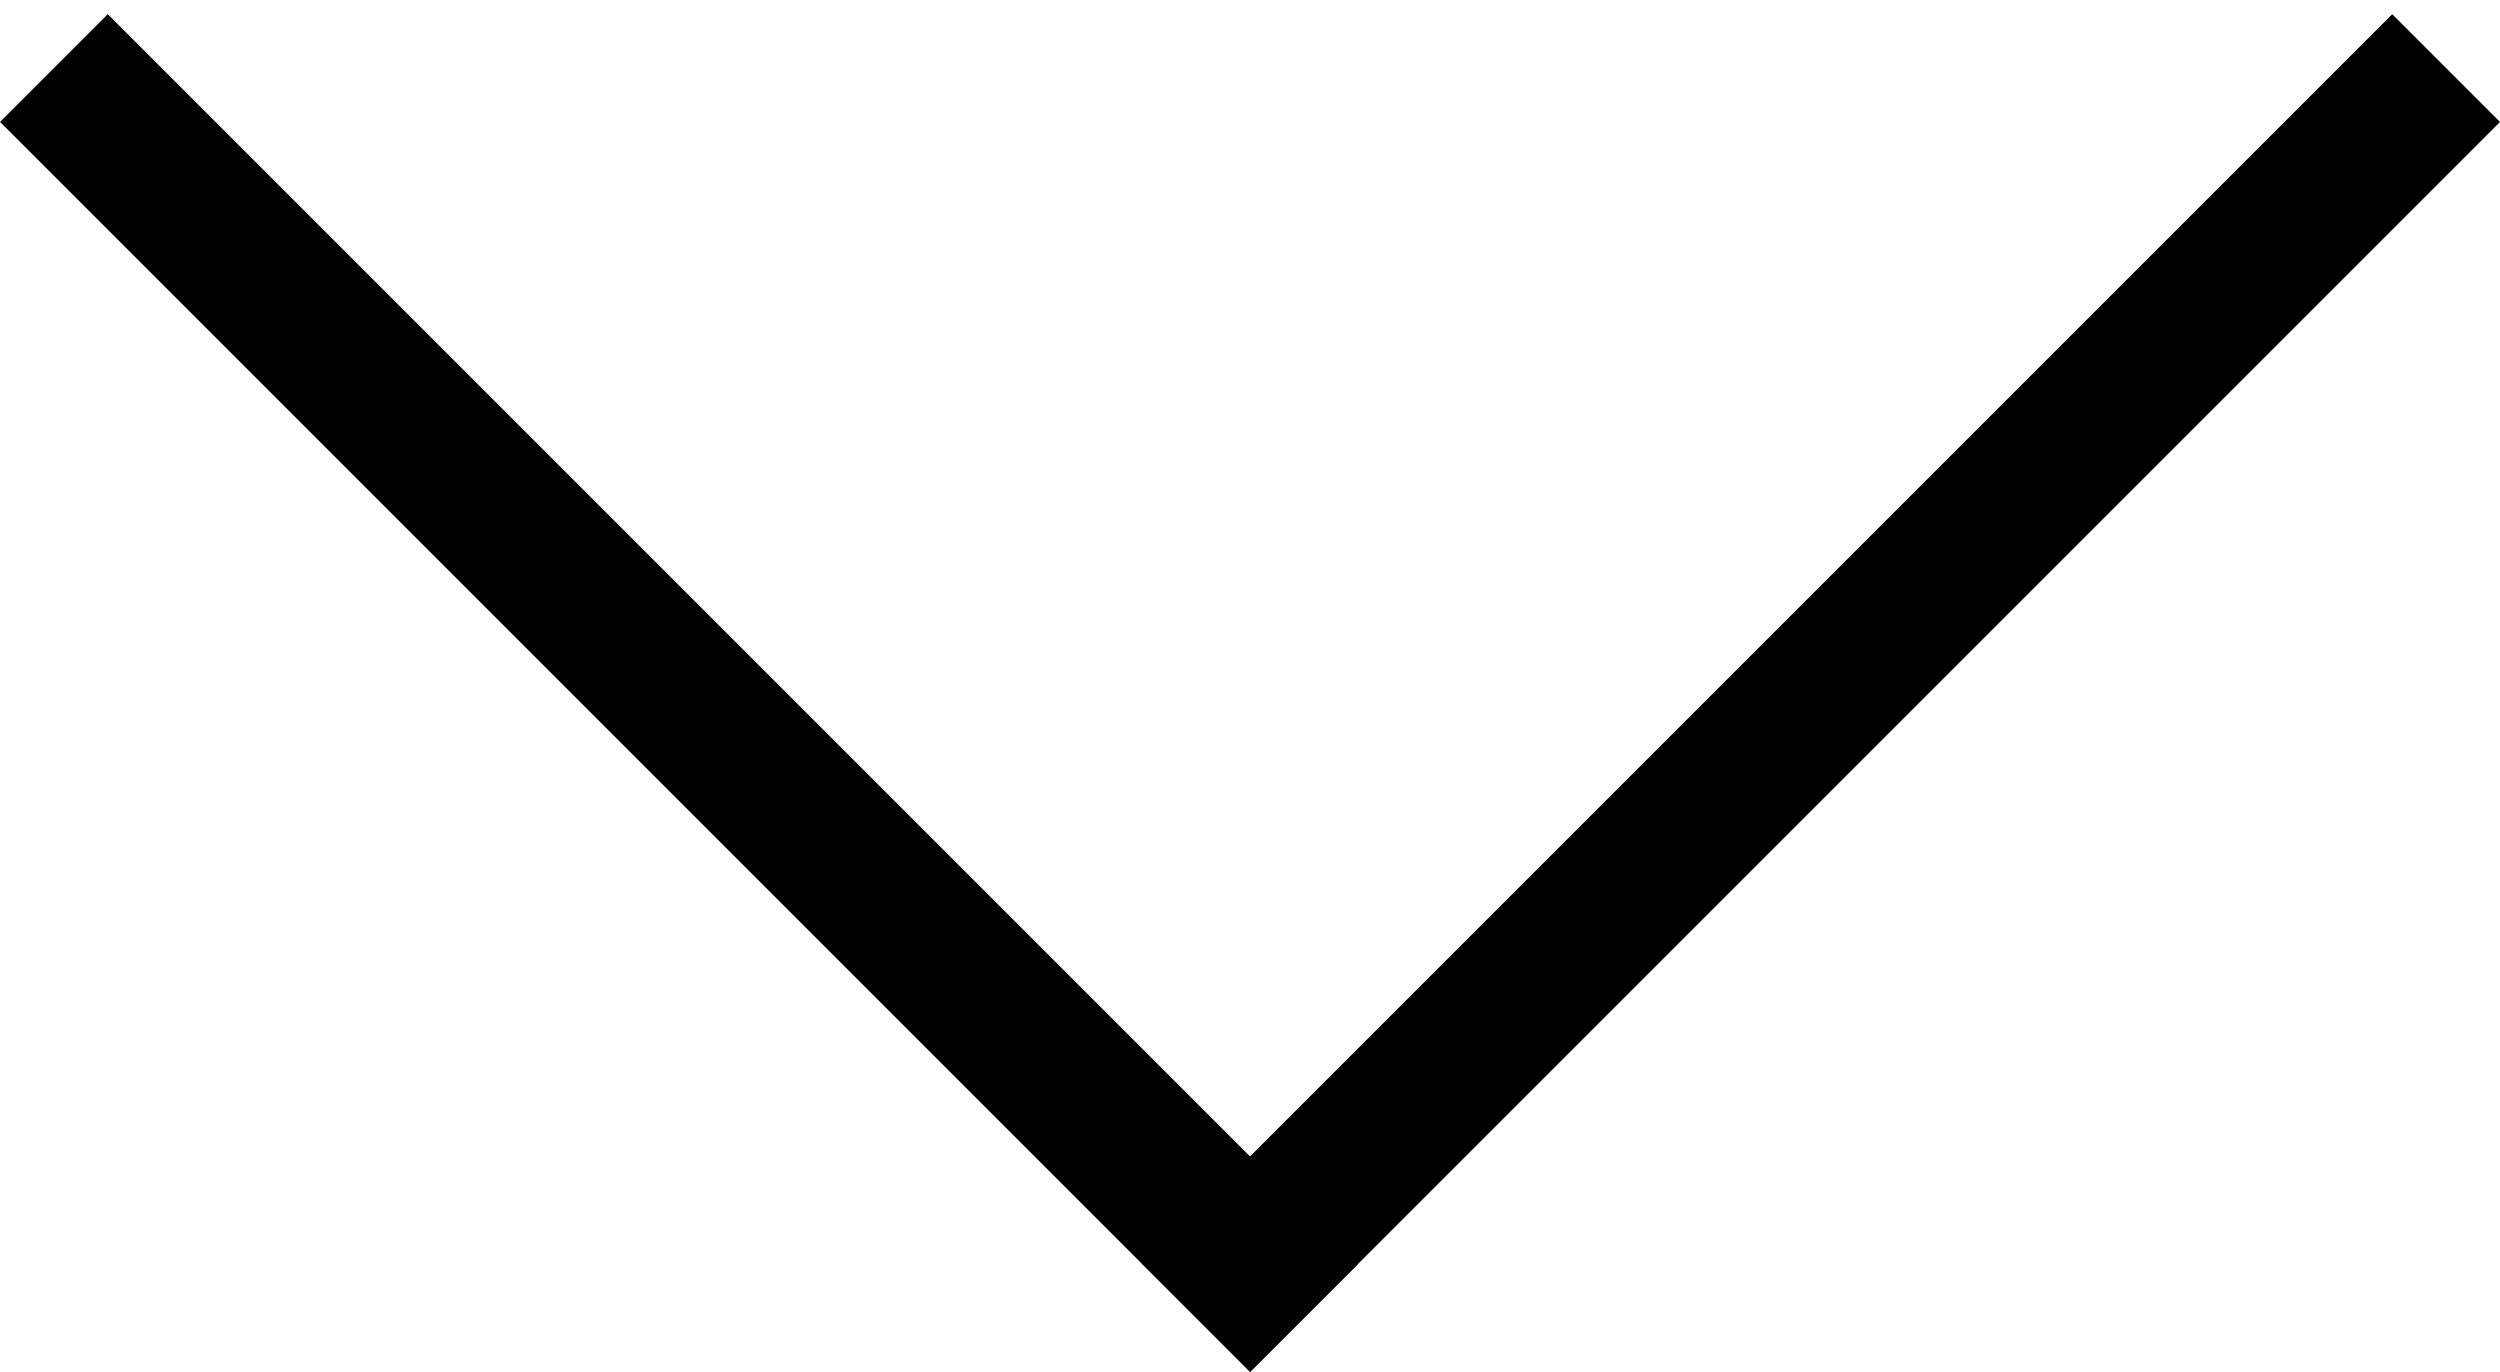 <svg width="82" height="45" viewBox="0 0 82 45" fill="none" xmlns="http://www.w3.org/2000/svg">
<line x1="1.768" y1="2.232" x2="42.768" y2="43.232" stroke="black" stroke-width="5"/>
<line y1="-2.5" x2="57.983" y2="-2.5" transform="matrix(-0.707 0.707 0.707 0.707 82 4)" stroke="black" stroke-width="5"/>
</svg>
